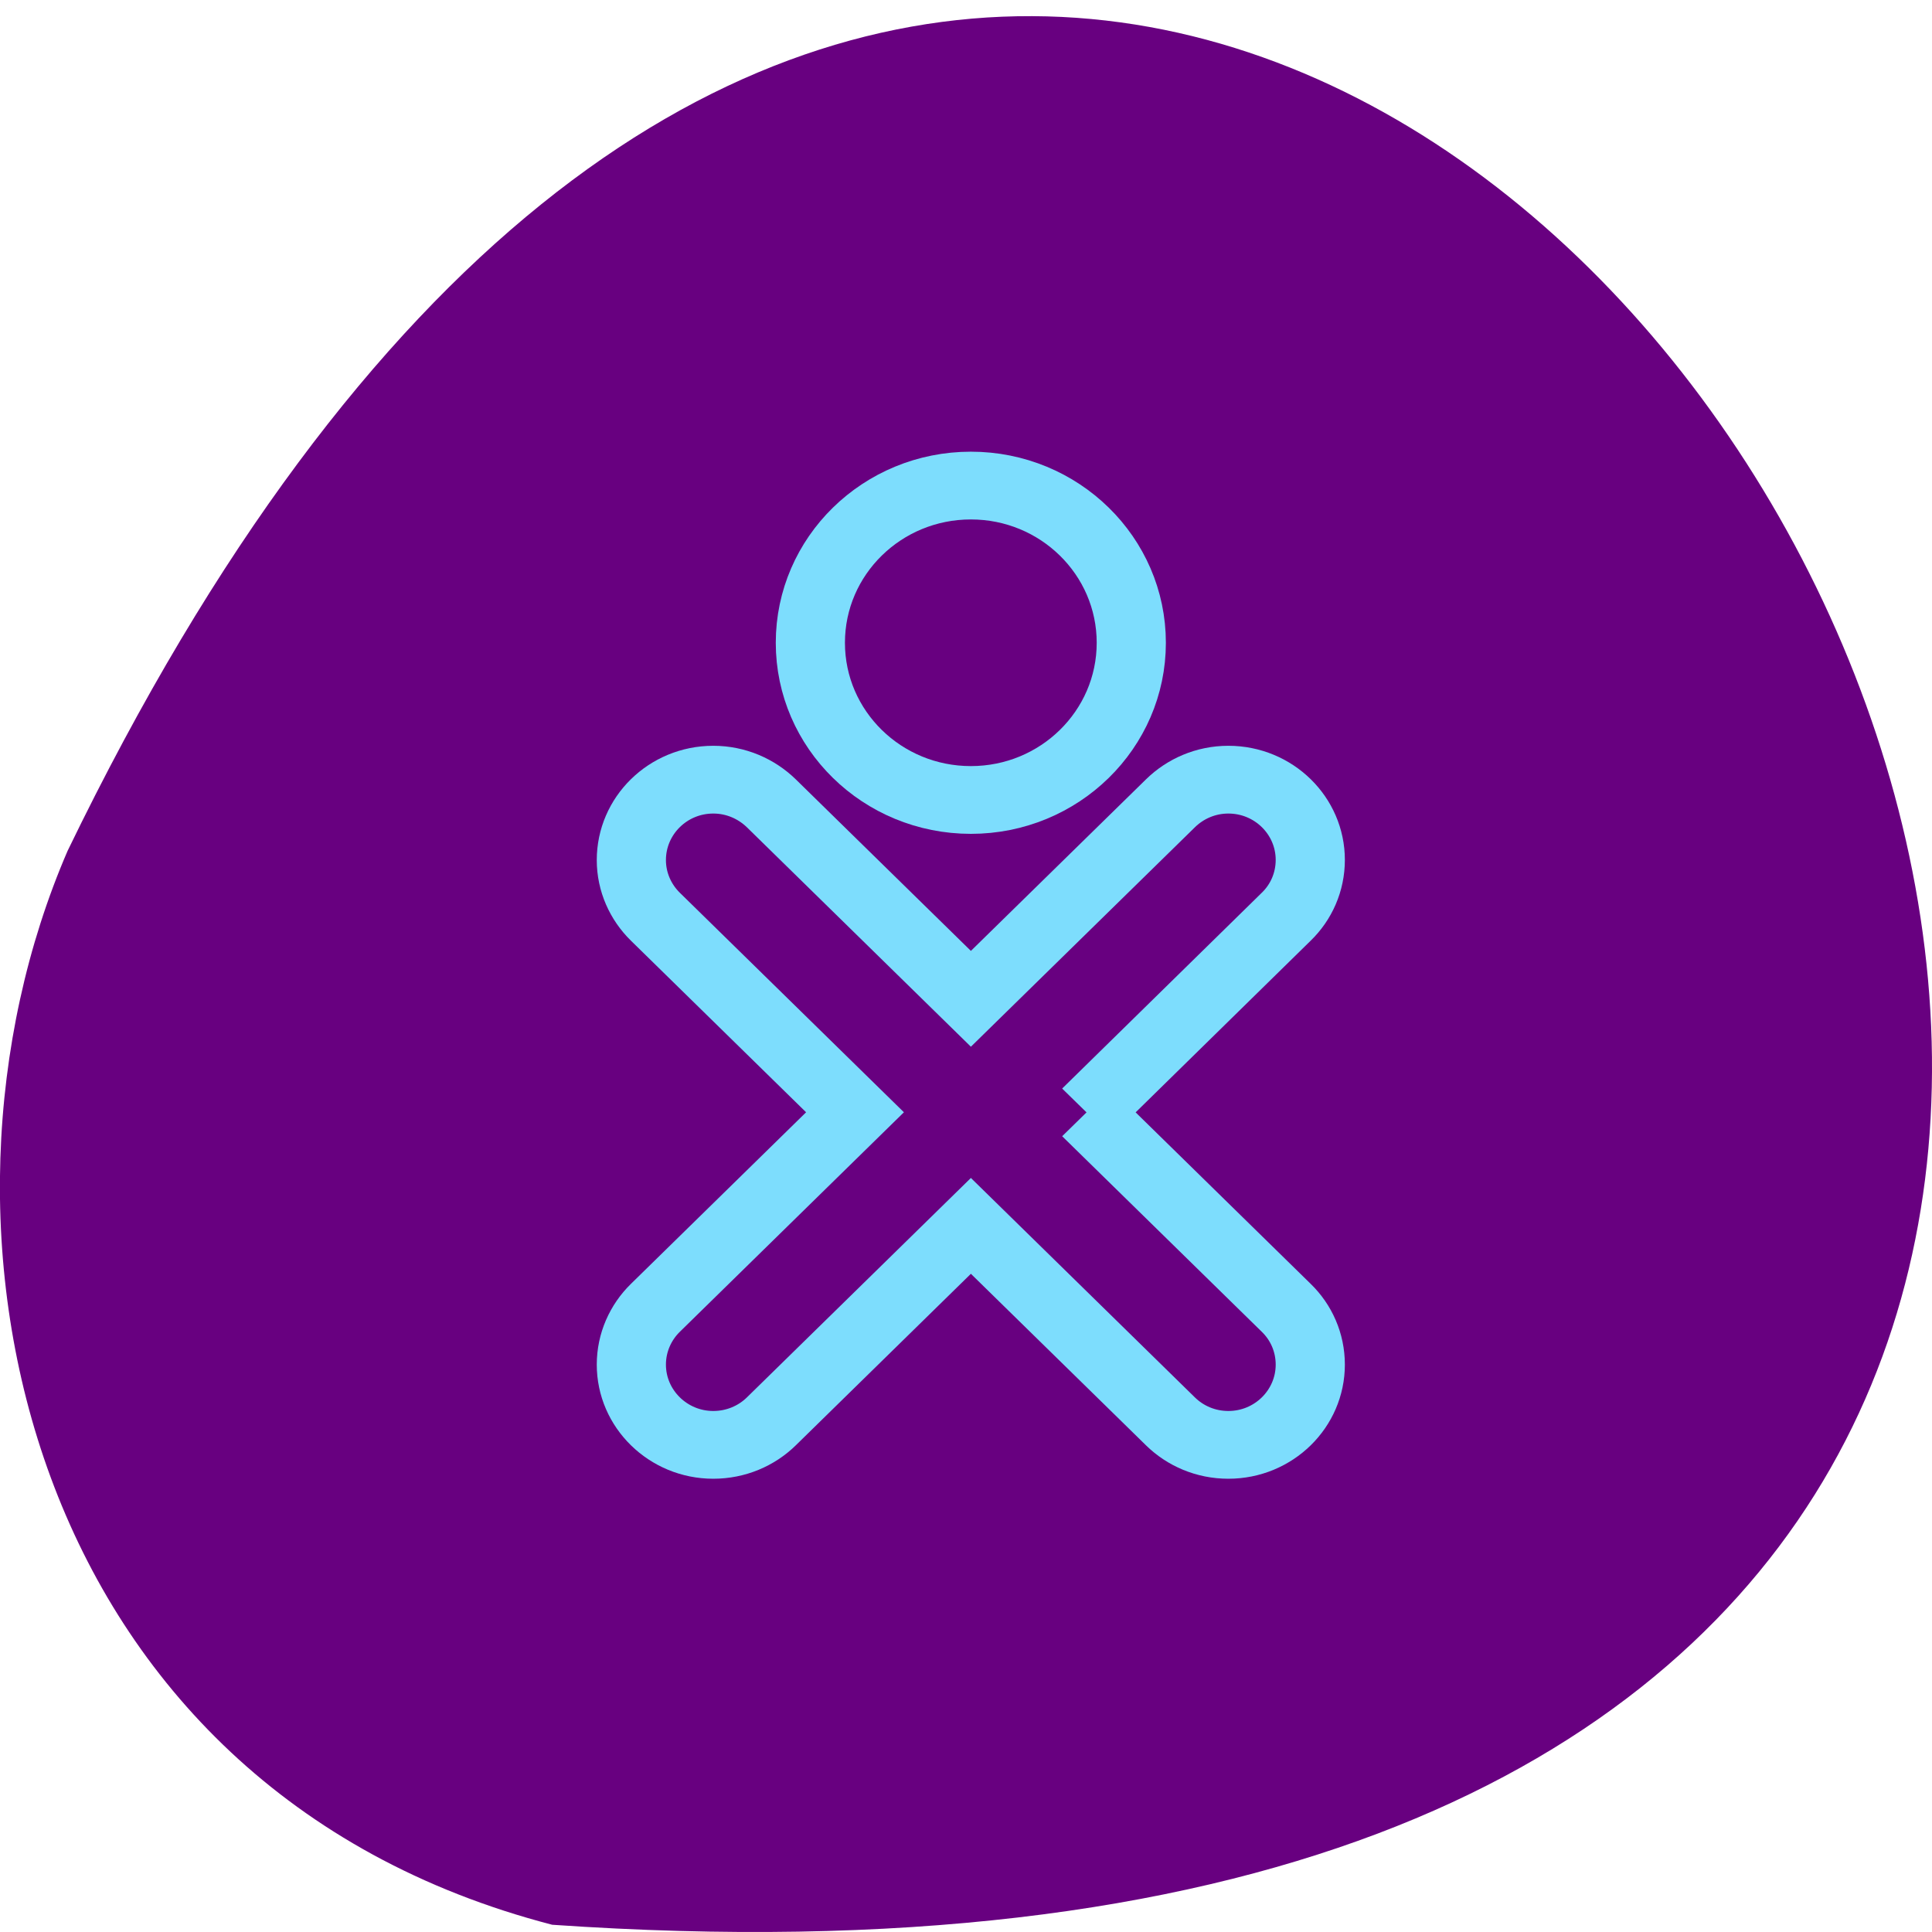 <svg xmlns="http://www.w3.org/2000/svg" viewBox="0 0 48 48"><g fill="#680080"><path d="m 13.719 47.82 c 69.03 4.77 17.289 -87.31 -12.04 -26.68 c -4.04 9.344 -1.09 23.273 12.04 26.68"/><g stroke="#7dddfd" stroke-width="3.5" transform="matrix(0.491 0 0 0.481 10.681 10.751)"><path d="m 33.23 35.1 l 10.1 10.1 c 0.756 0.748 1.217 1.788 1.217 2.934 c 0 2.284 -1.854 4.145 -4.145 4.145 c -1.146 0 -2.18 -0.463 -2.928 -1.211 l -10.1 -10.1 l -10.1 10.1 c -0.748 0.748 -1.79 1.211 -2.936 1.211 c -2.283 0 -4.145 -1.861 -4.145 -4.145 c 0 -1.146 0.469 -2.187 1.217 -2.934 l 10.1 -10.1 l -10.1 -10.1 c -0.748 -0.748 -1.217 -1.788 -1.217 -2.926 c 0 -2.292 1.854 -4.154 4.145 -4.154 c 1.146 0 2.18 0.471 2.936 1.219 l 10.1 10.1 l 10.1 -10.1 c 0.748 -0.748 1.782 -1.219 2.928 -1.219 c 2.291 0 4.145 1.861 4.145 4.145 c 0 1.146 -0.461 2.187 -1.217 2.934 l -10.1 10.112"/><path d="m 35.49 10.849 c 0 4.487 -3.636 8.12 -8.116 8.12 c -4.487 0 -8.123 -3.633 -8.123 -8.12 c 0 -4.487 3.636 -8.12 8.123 -8.12 c 4.479 0 8.116 3.633 8.116 8.12"/></g></g></svg>
